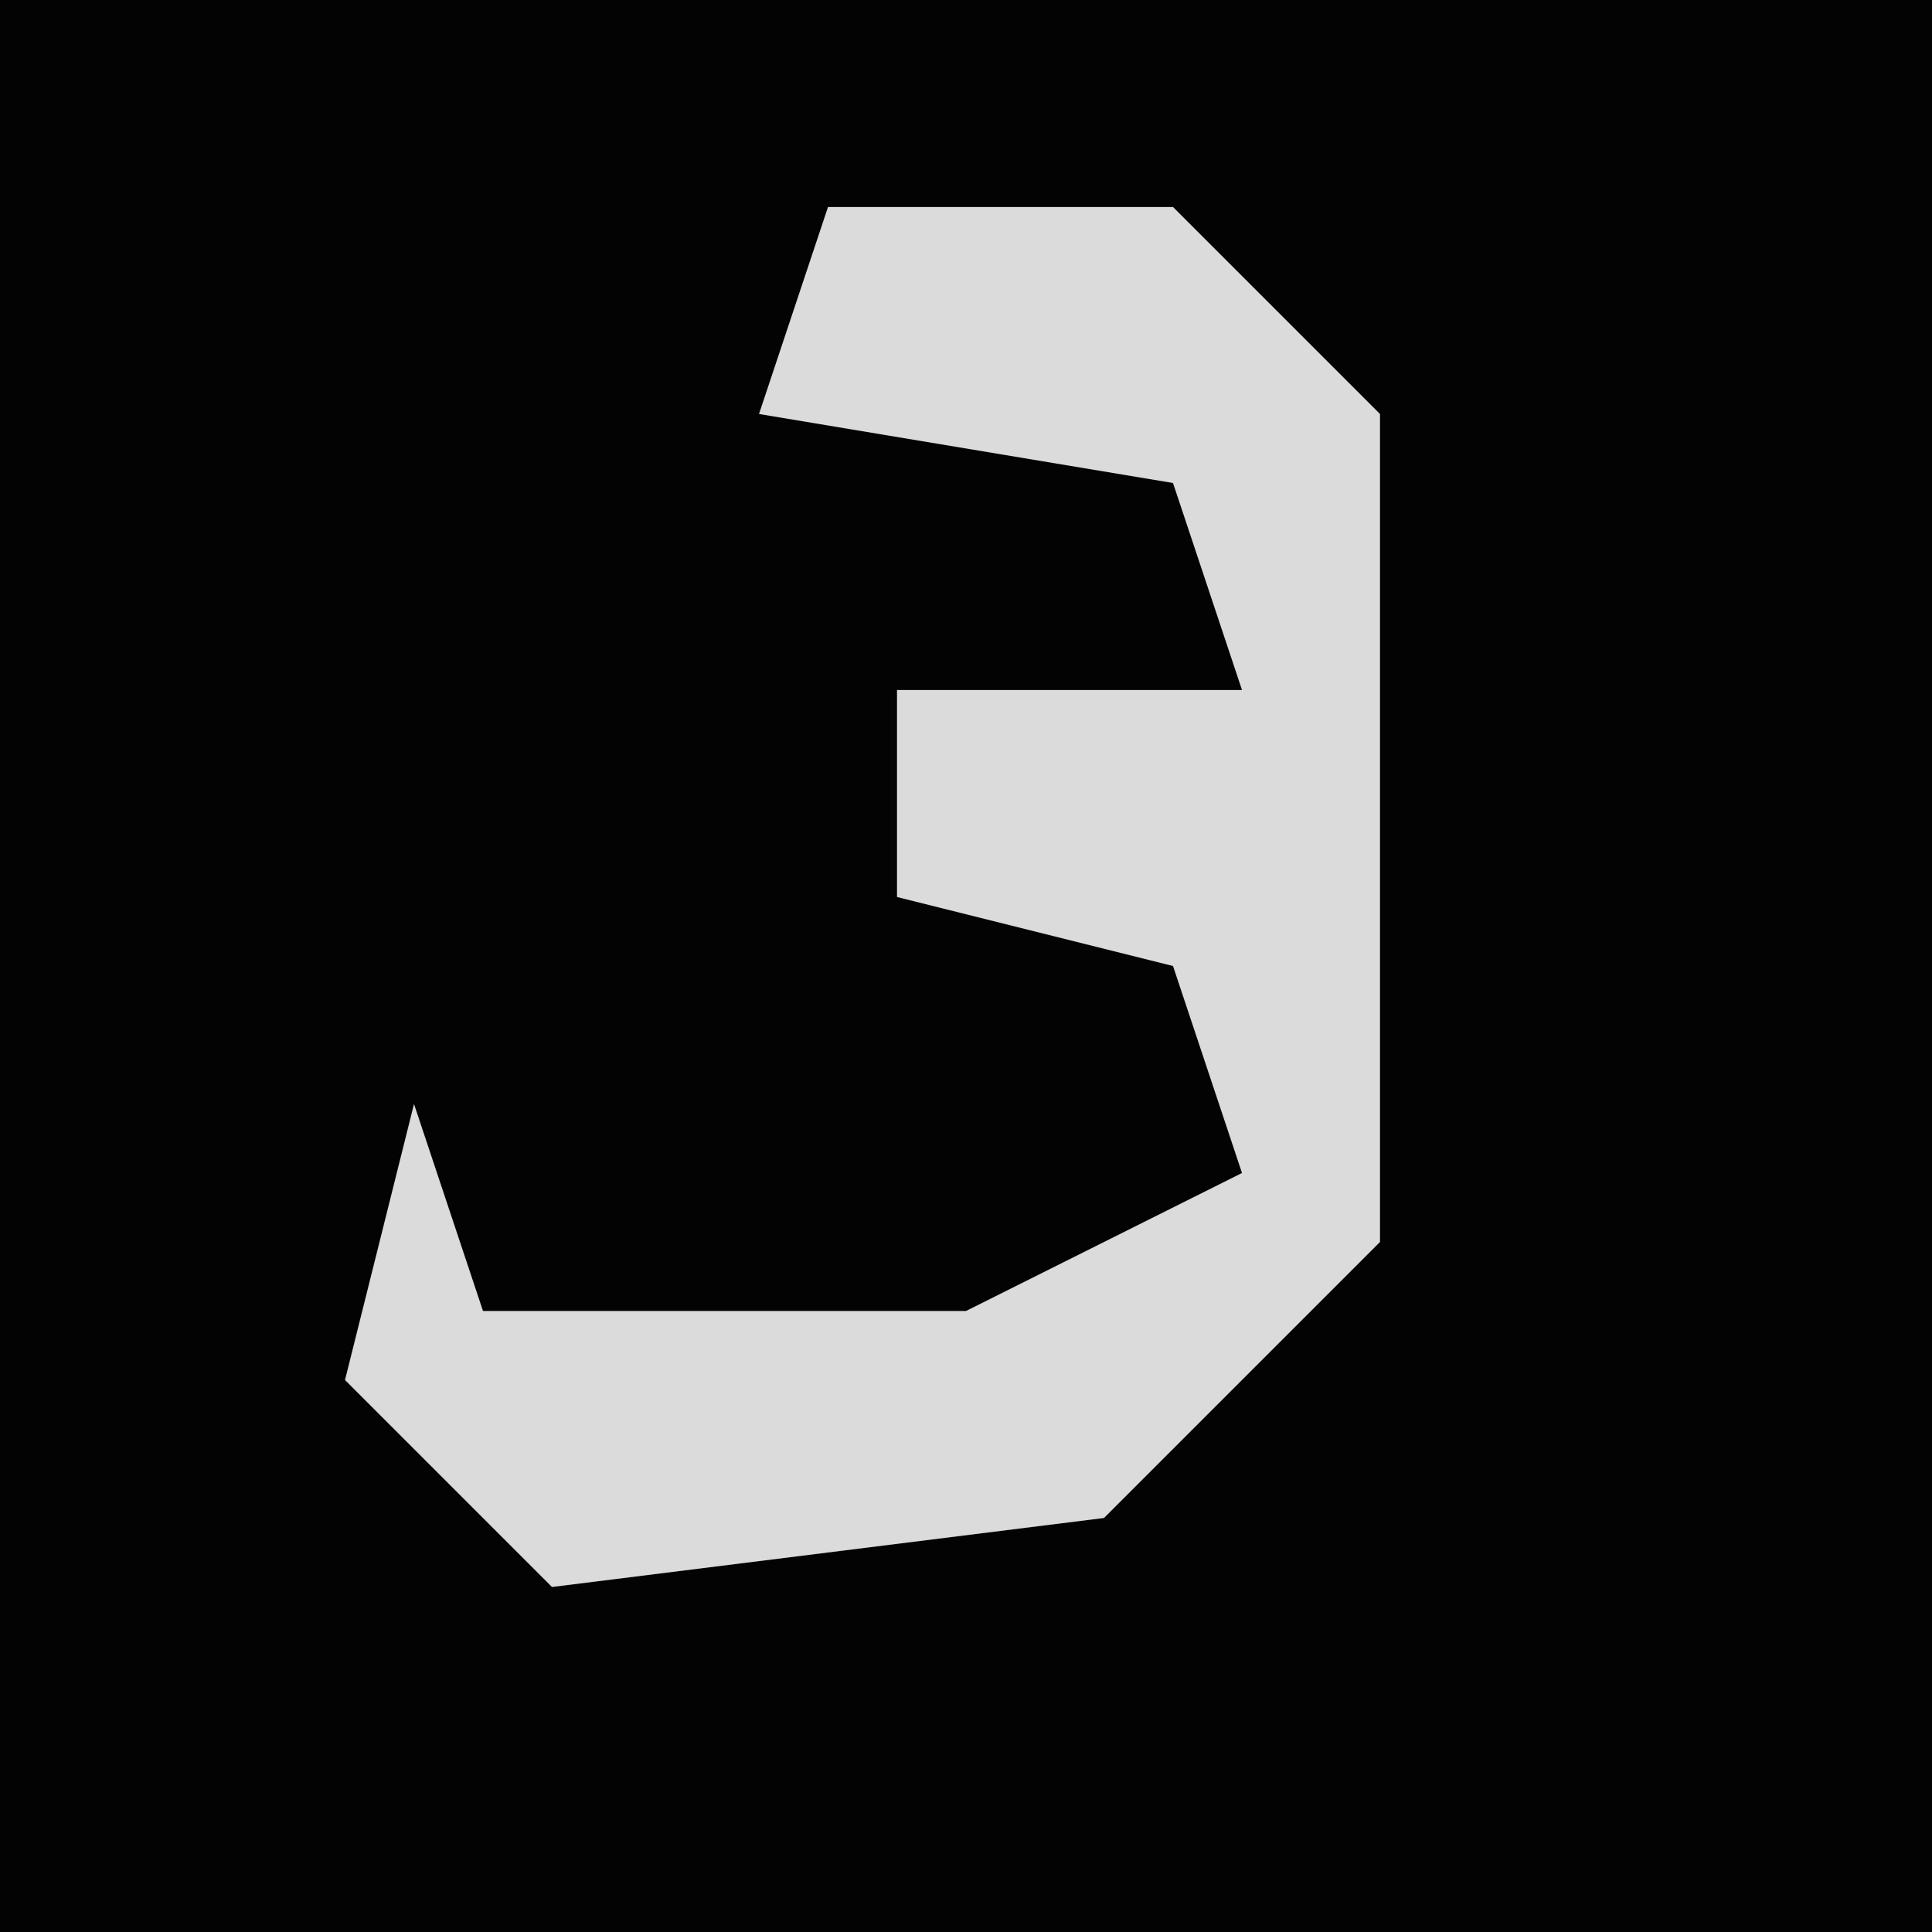 <?xml version="1.0" encoding="UTF-8"?>
<svg version="1.1" xmlns="http://www.w3.org/2000/svg" width="28" height="28">
<path d="M0,0 L28,0 L28,28 L0,28 Z " fill="#030303" transform="translate(0,0)"/>
<path d="M0,0 L5,0 L8,3 L8,15 L4,19 L-4,20 L-7,17 L-6,13 L-5,16 L2,16 L6,14 L5,11 L1,10 L1,7 L6,7 L5,4 L-1,3 Z " fill="#DBDBDB" transform="translate(12,3)"/>
</svg>
